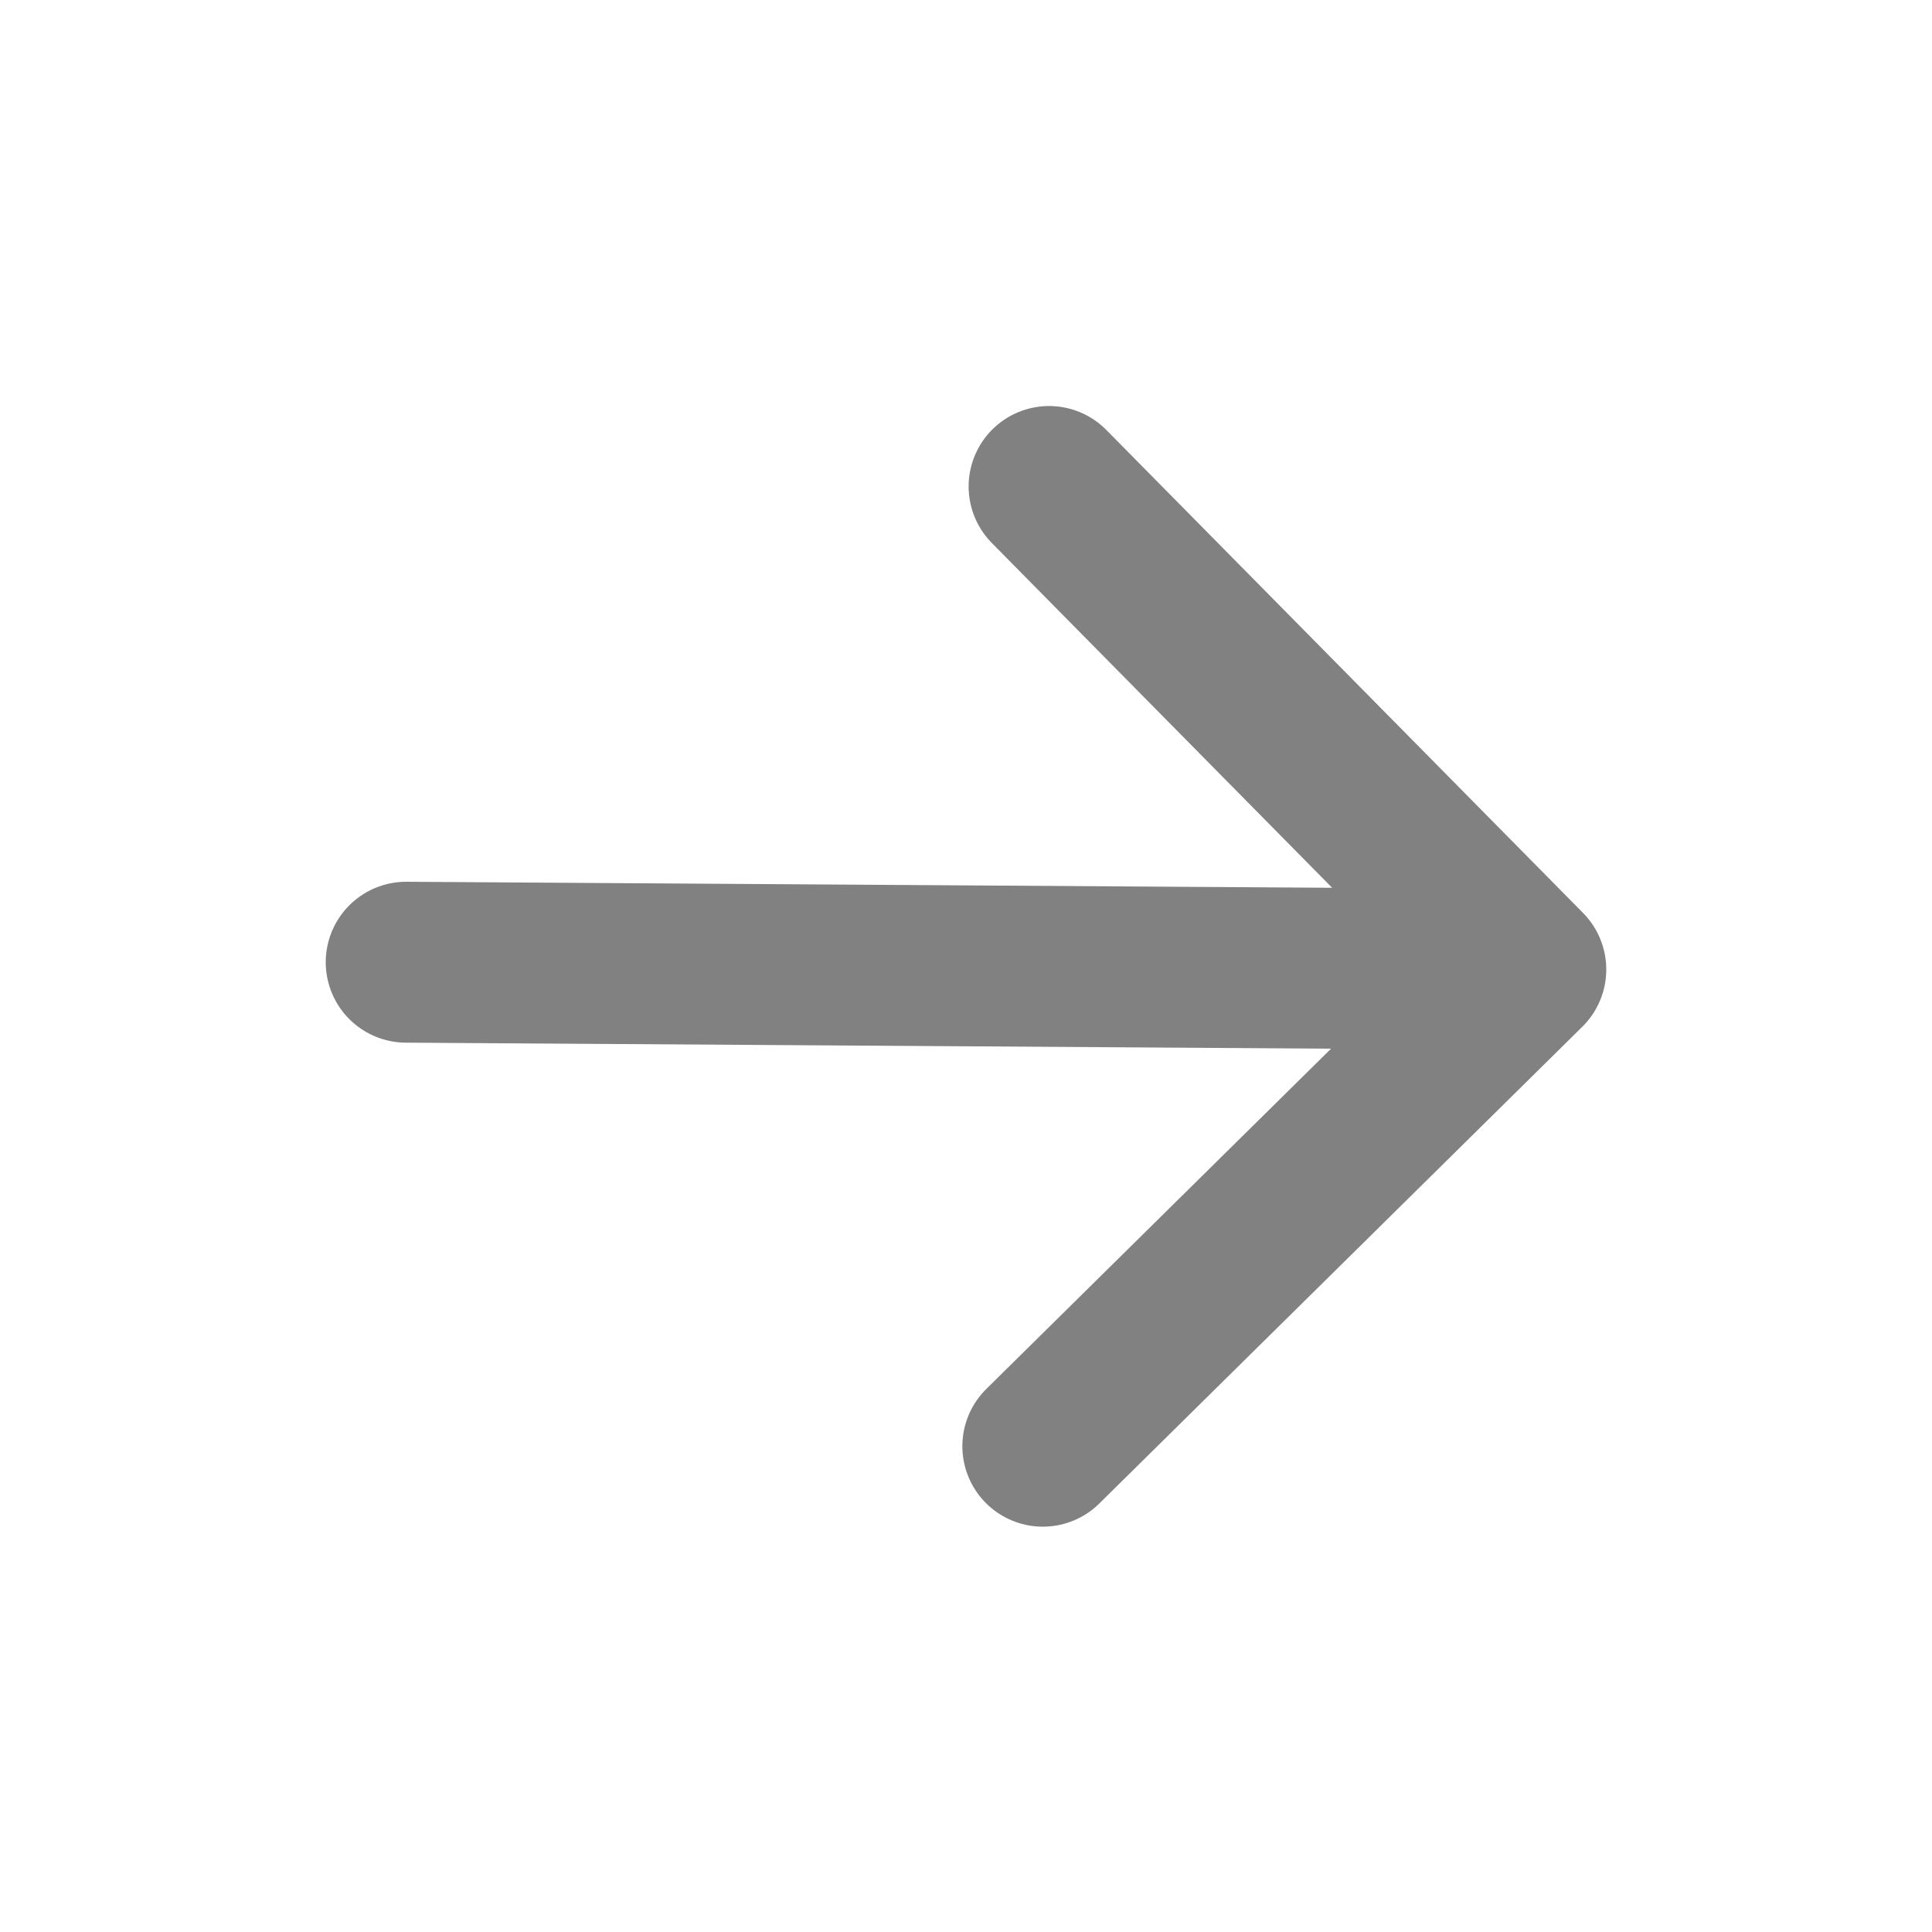 <svg width="25" height="25" viewBox="0 0 25 25" fill="none" xmlns="http://www.w3.org/2000/svg">
<g id="majesticons:arrow-up">
<path id="Vector" d="M19.744 12.545L13.494 18.714M19.744 12.545L13.575 6.295M19.744 12.545L5.256 12.451" stroke="#818181" stroke-width="2.082" stroke-linecap="round" stroke-linejoin="round"/>
</g>
</svg>
